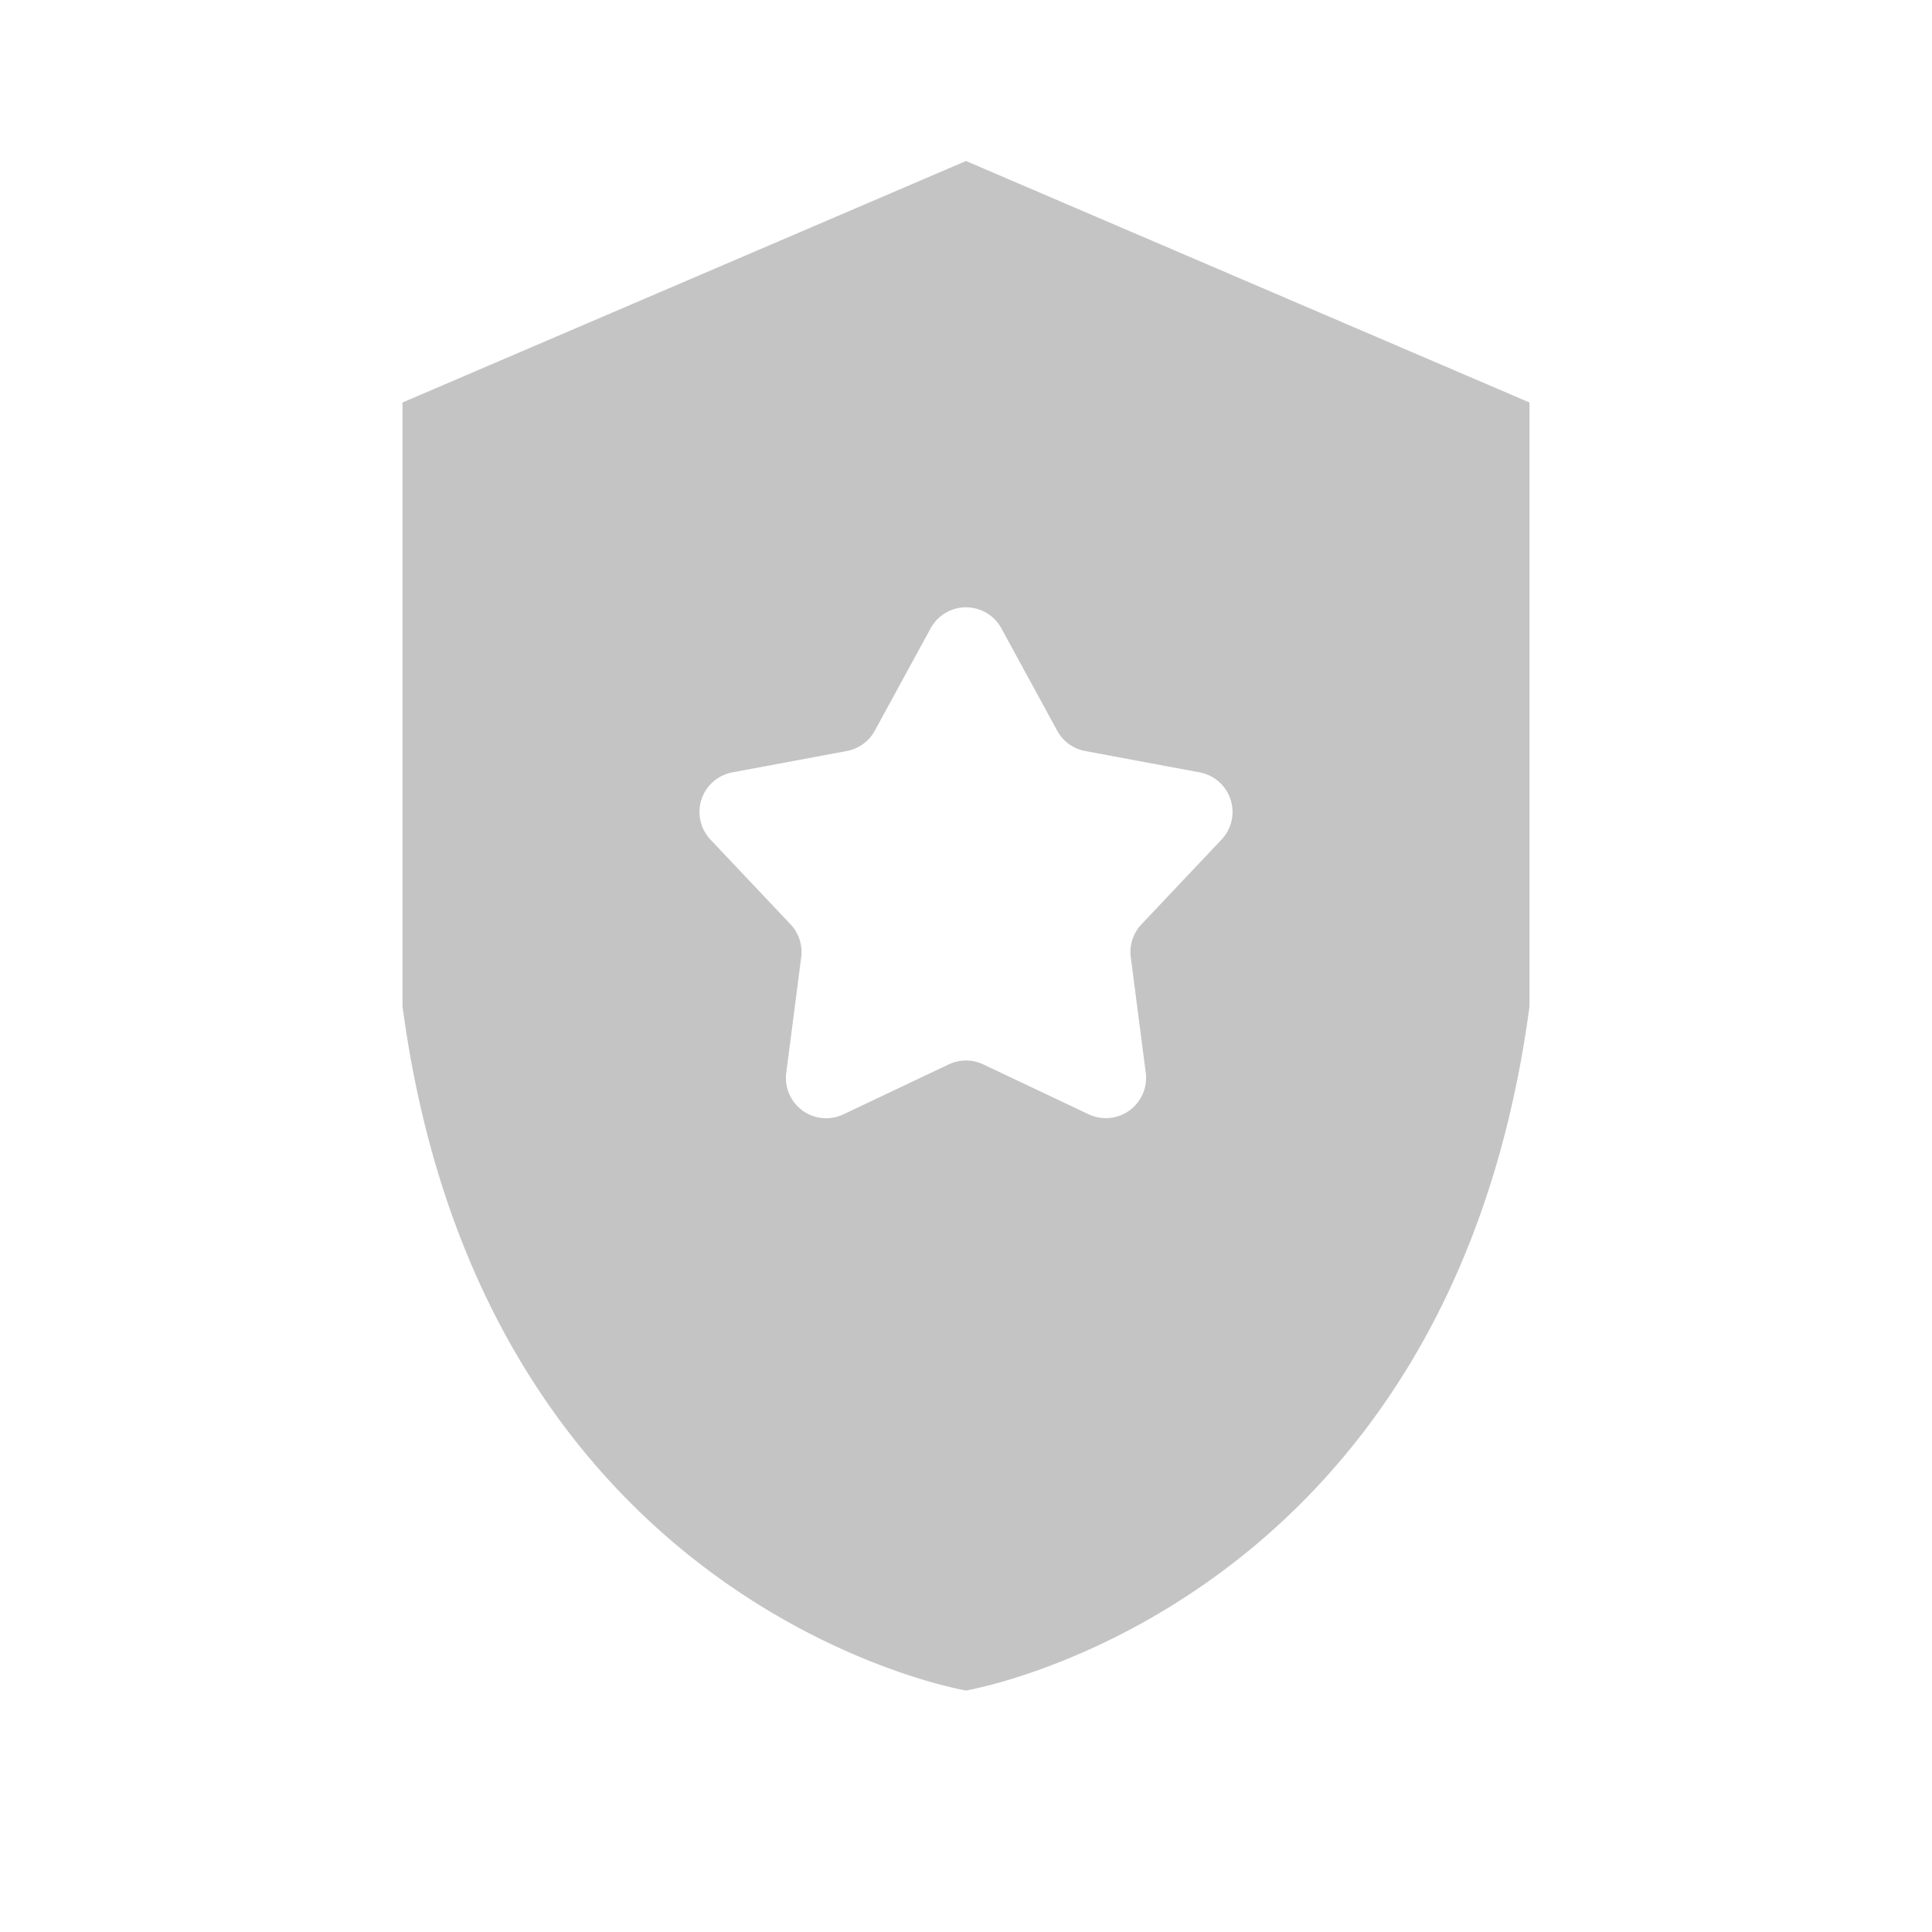 <svg width="24" height="24" fill="none" xmlns="http://www.w3.org/2000/svg"><path fillRule="evenodd" clipRule="evenodd" d="M5 5l7-3 7 3v7.5C18 20 12 21 12 21s-6-1-7-8.5V5zm8.133 4.077l-.694-1.272a.5.5 0 00-.878 0l-.694 1.272a.5.5 0 01-.346.252l-1.424.266a.5.5 0 00-.271.835l.995 1.053a.5.5 0 01.132.407l-.186 1.437a.5.5 0 00.71.516l1.309-.621a.5.5 0 01.428 0l1.309.62a.5.5 0 00.71-.515l-.186-1.437a.5.5 0 01.132-.407l.995-1.053a.5.5 0 00-.27-.835l-1.425-.266a.5.5 0 01-.346-.252z" fill="#C4C4C4"/></svg>